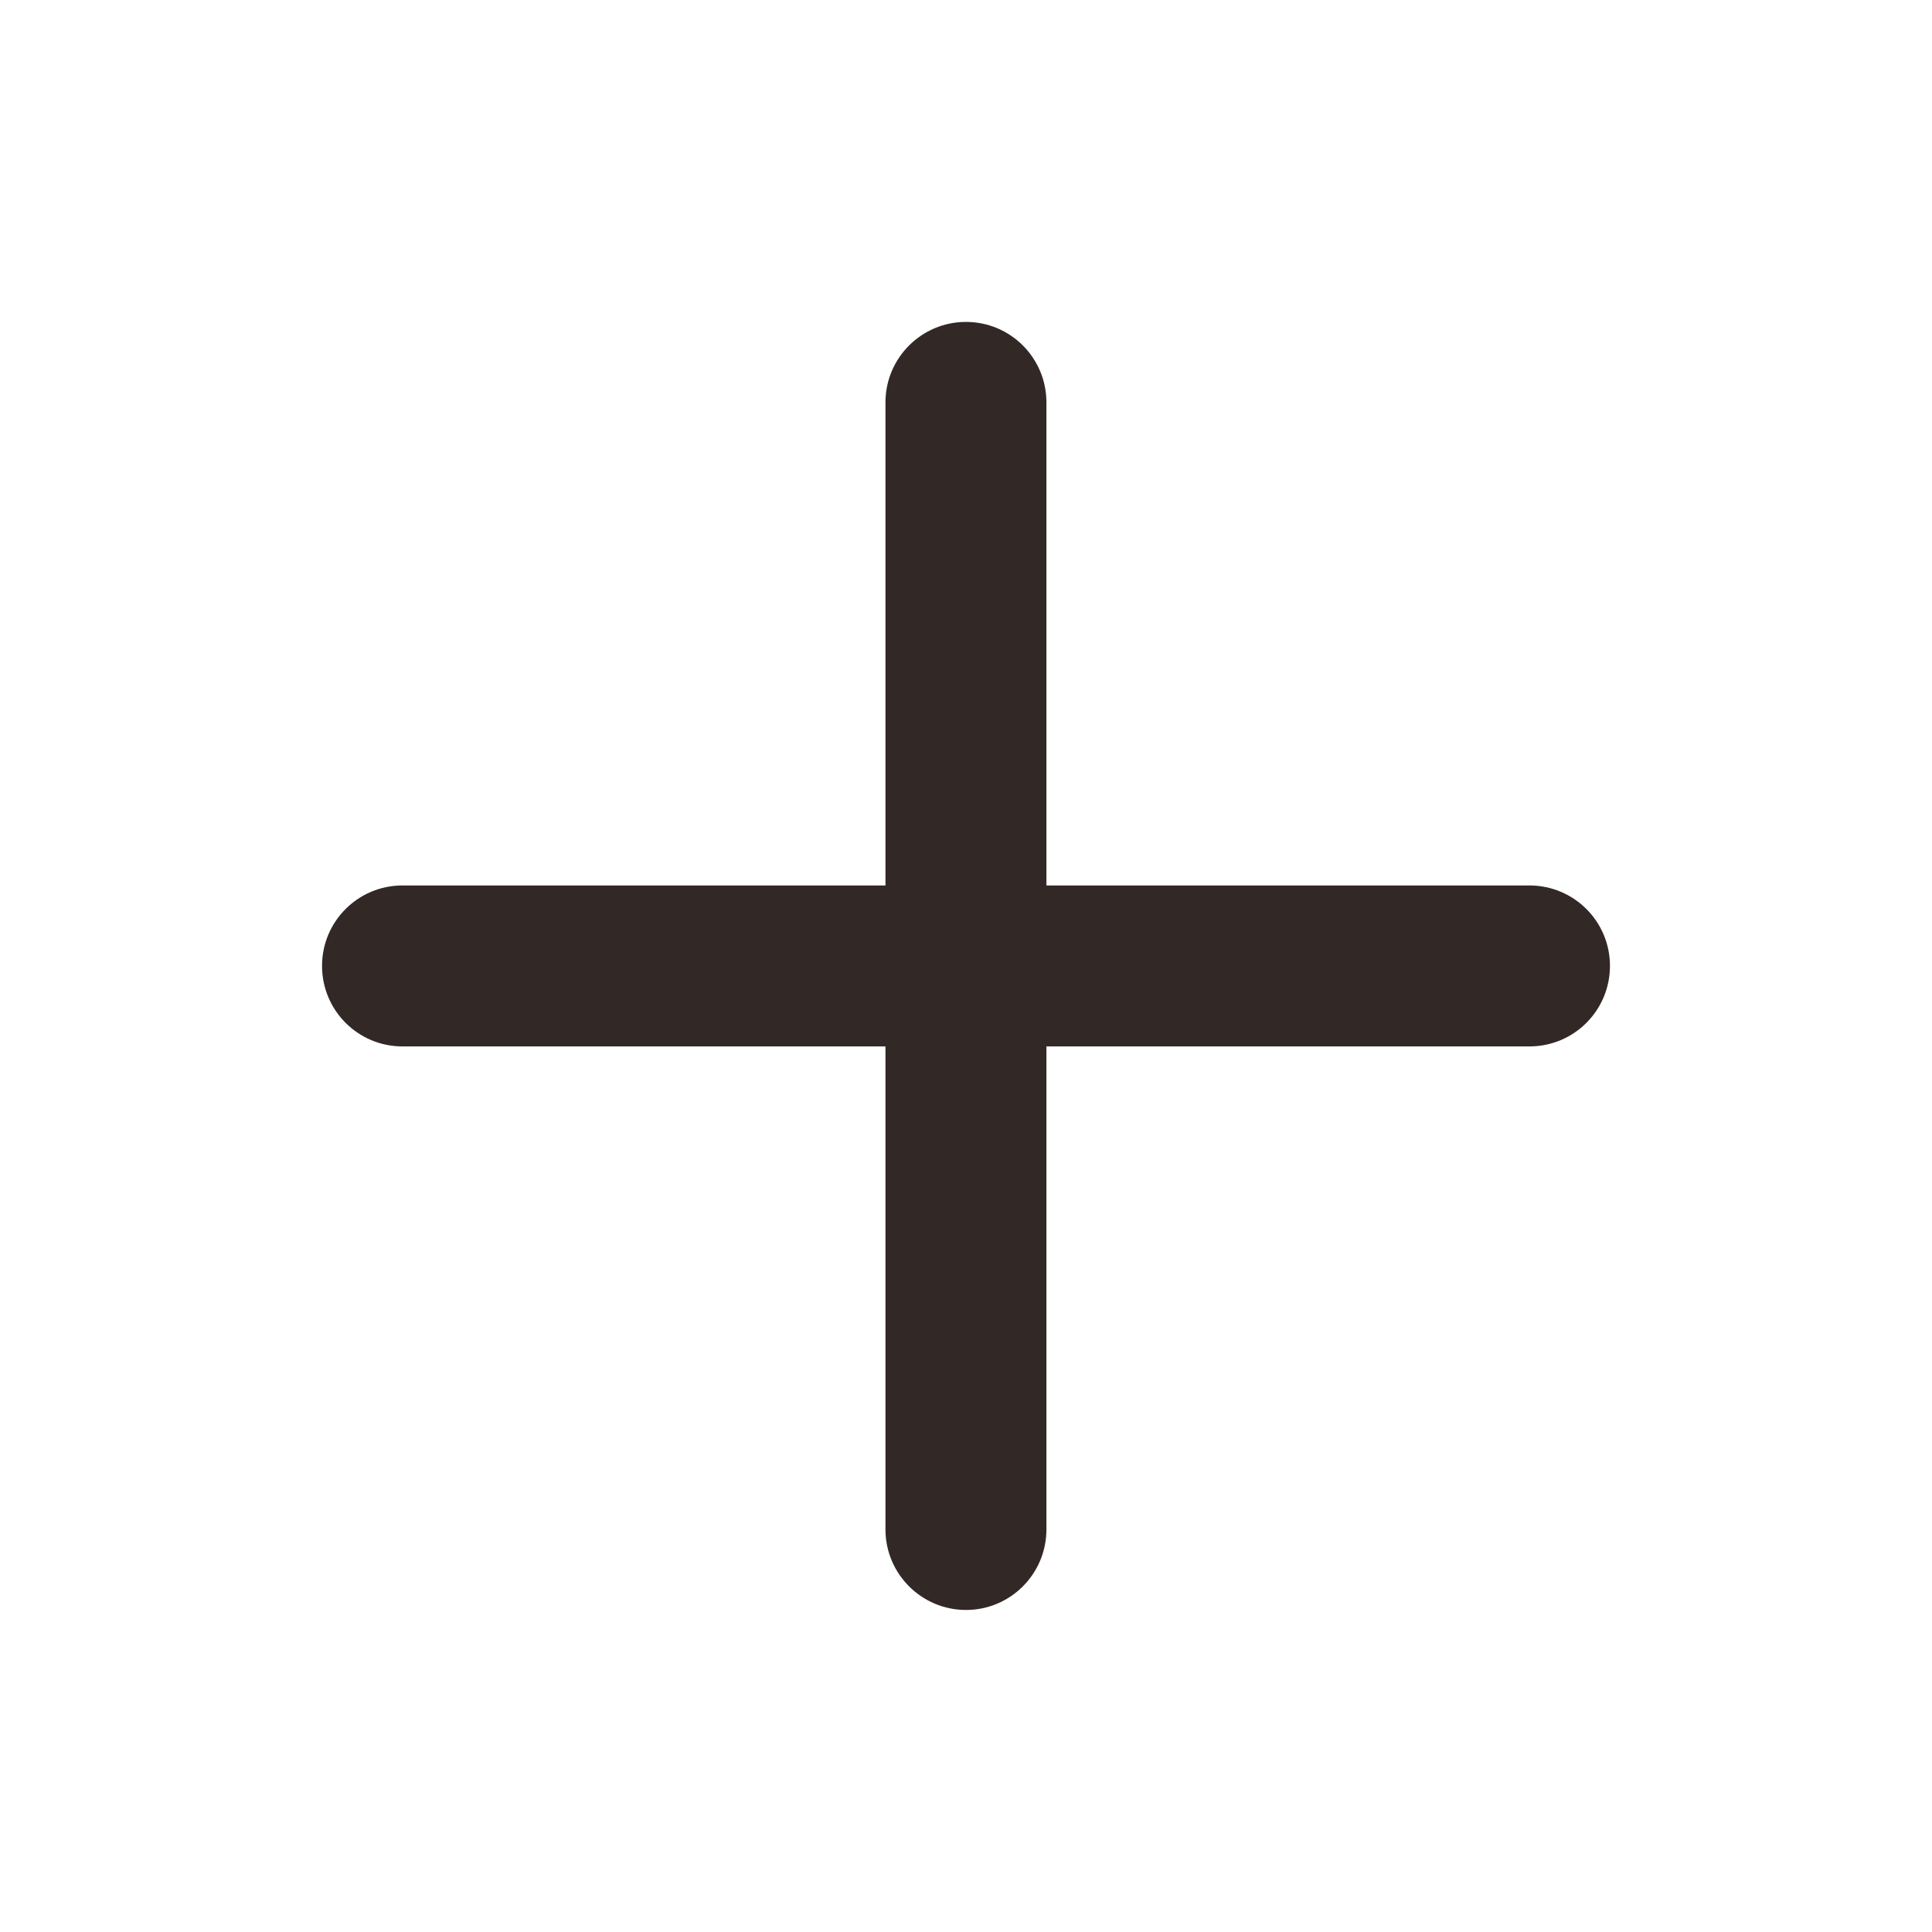 <svg width="16" height="16" viewBox="0 0 16 16" fill="none" xmlns="http://www.w3.org/2000/svg">
<g id="Property 1=icon-plus">
<path id="Shape" d="M8.666 3.333C8.666 2.964 8.368 2.666 8 2.666C7.632 2.666 7.333 2.964 7.333 3.333V7.333H3.333C2.965 7.333 2.667 7.631 2.667 7.999C2.667 8.368 2.965 8.666 3.333 8.666H7.333V12.666C7.333 13.034 7.632 13.333 8 13.333C8.368 13.333 8.666 13.034 8.666 12.666V8.666H12.666C13.035 8.666 13.333 8.368 13.333 7.999C13.333 7.631 13.035 7.333 12.666 7.333H8.666V3.333Z" fill="#322826"/>
</g>
</svg>
